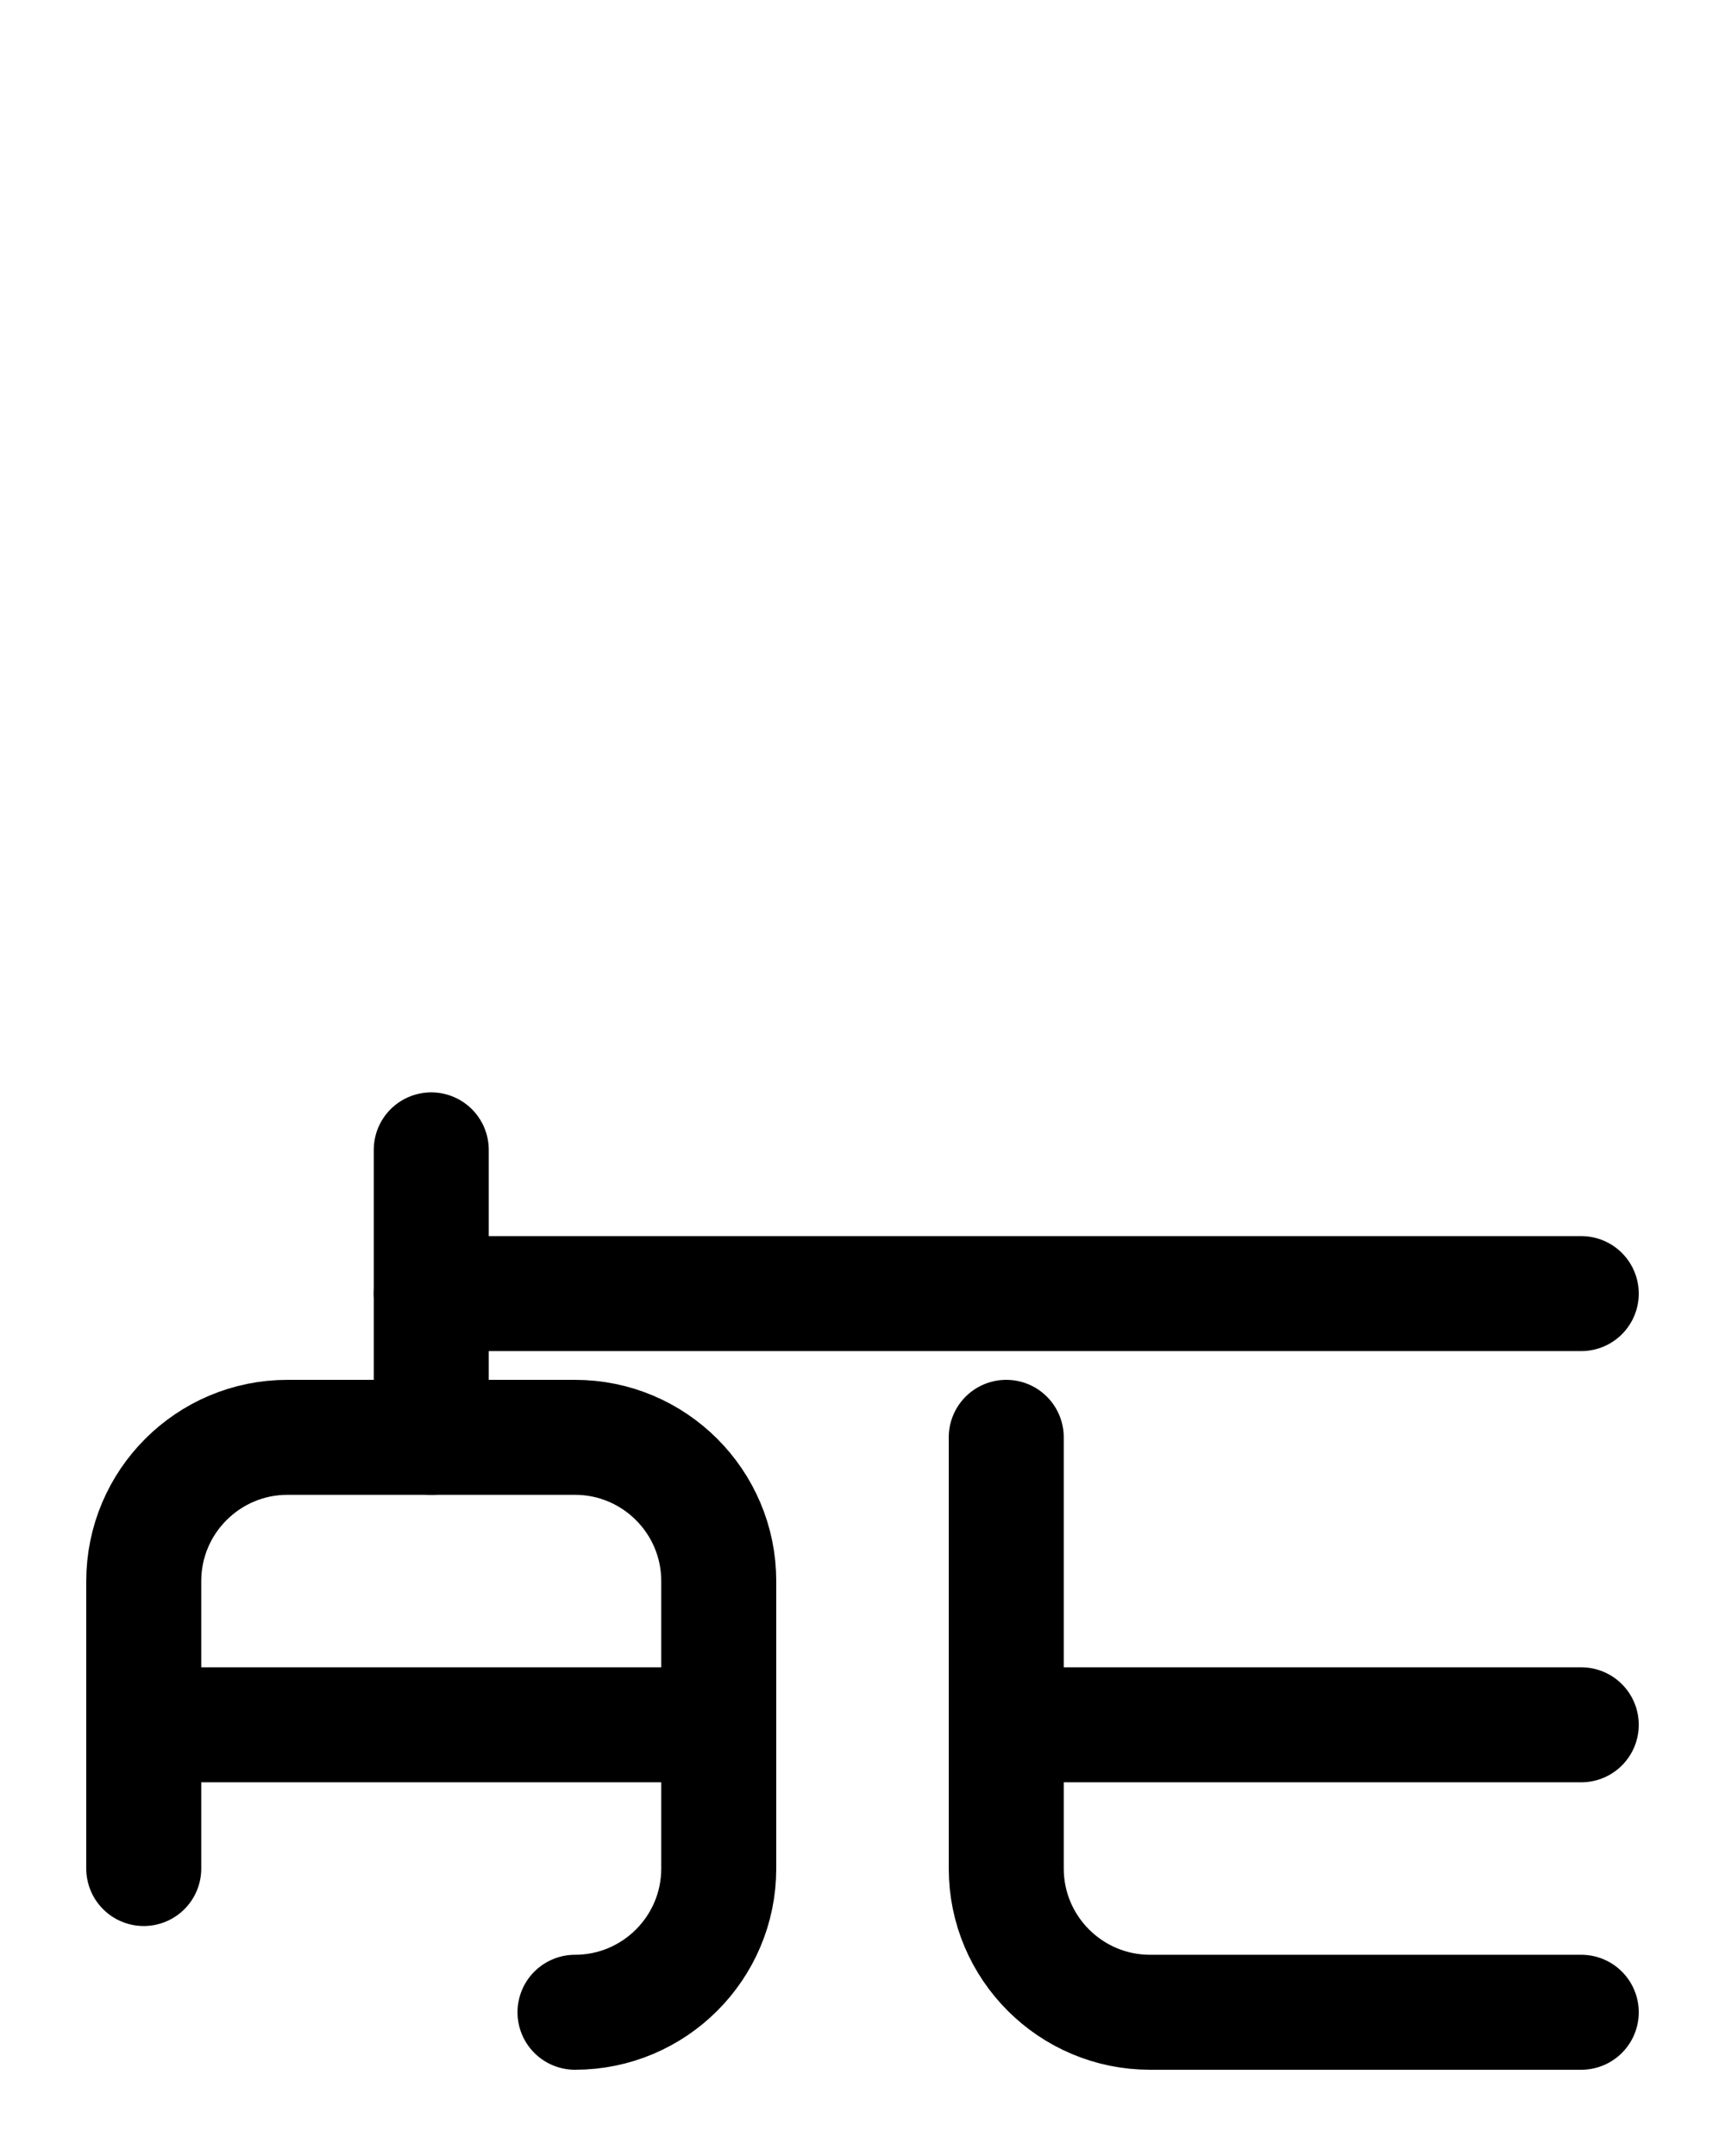 <?xml version="1.0" encoding="utf-8"?>
<!-- Generator: Adobe Illustrator 26.0.0, SVG Export Plug-In . SVG Version: 6.00 Build 0)  -->
<svg version="1.1" id="图层_1" xmlns="http://www.w3.org/2000/svg" xmlns:xlink="http://www.w3.org/1999/xlink" x="0px" y="0px"
	 viewBox="0 0 720 900" style="enable-background:new 0 0 720 900;" xml:space="preserve">
<style type="text/css">
	.st0{fill:none;stroke:#000000;stroke-width:48;stroke-linecap:round;stroke-linejoin:round;stroke-miterlimit:10;}
</style>
<line class="st0" x1="180" y1="480" x2="180" y2="600"/>
<line class="st0" x1="180" y1="540" x2="660" y2="540"/>
<line class="st0" x1="60" y1="720" x2="300" y2="720"/>
<path class="st0" d="M660,840H480c-33.1,0-60-26.9-60-60V600"/>
<line class="st0" x1="420" y1="720" x2="660" y2="720"/>
<path class="st0" d="M240,840c33.1,0,60-26.9,60-60V660c0-33.1-26.9-60-60-60H120c-33.1,0-60,26.9-60,60v0l0,120"/>
</svg>
